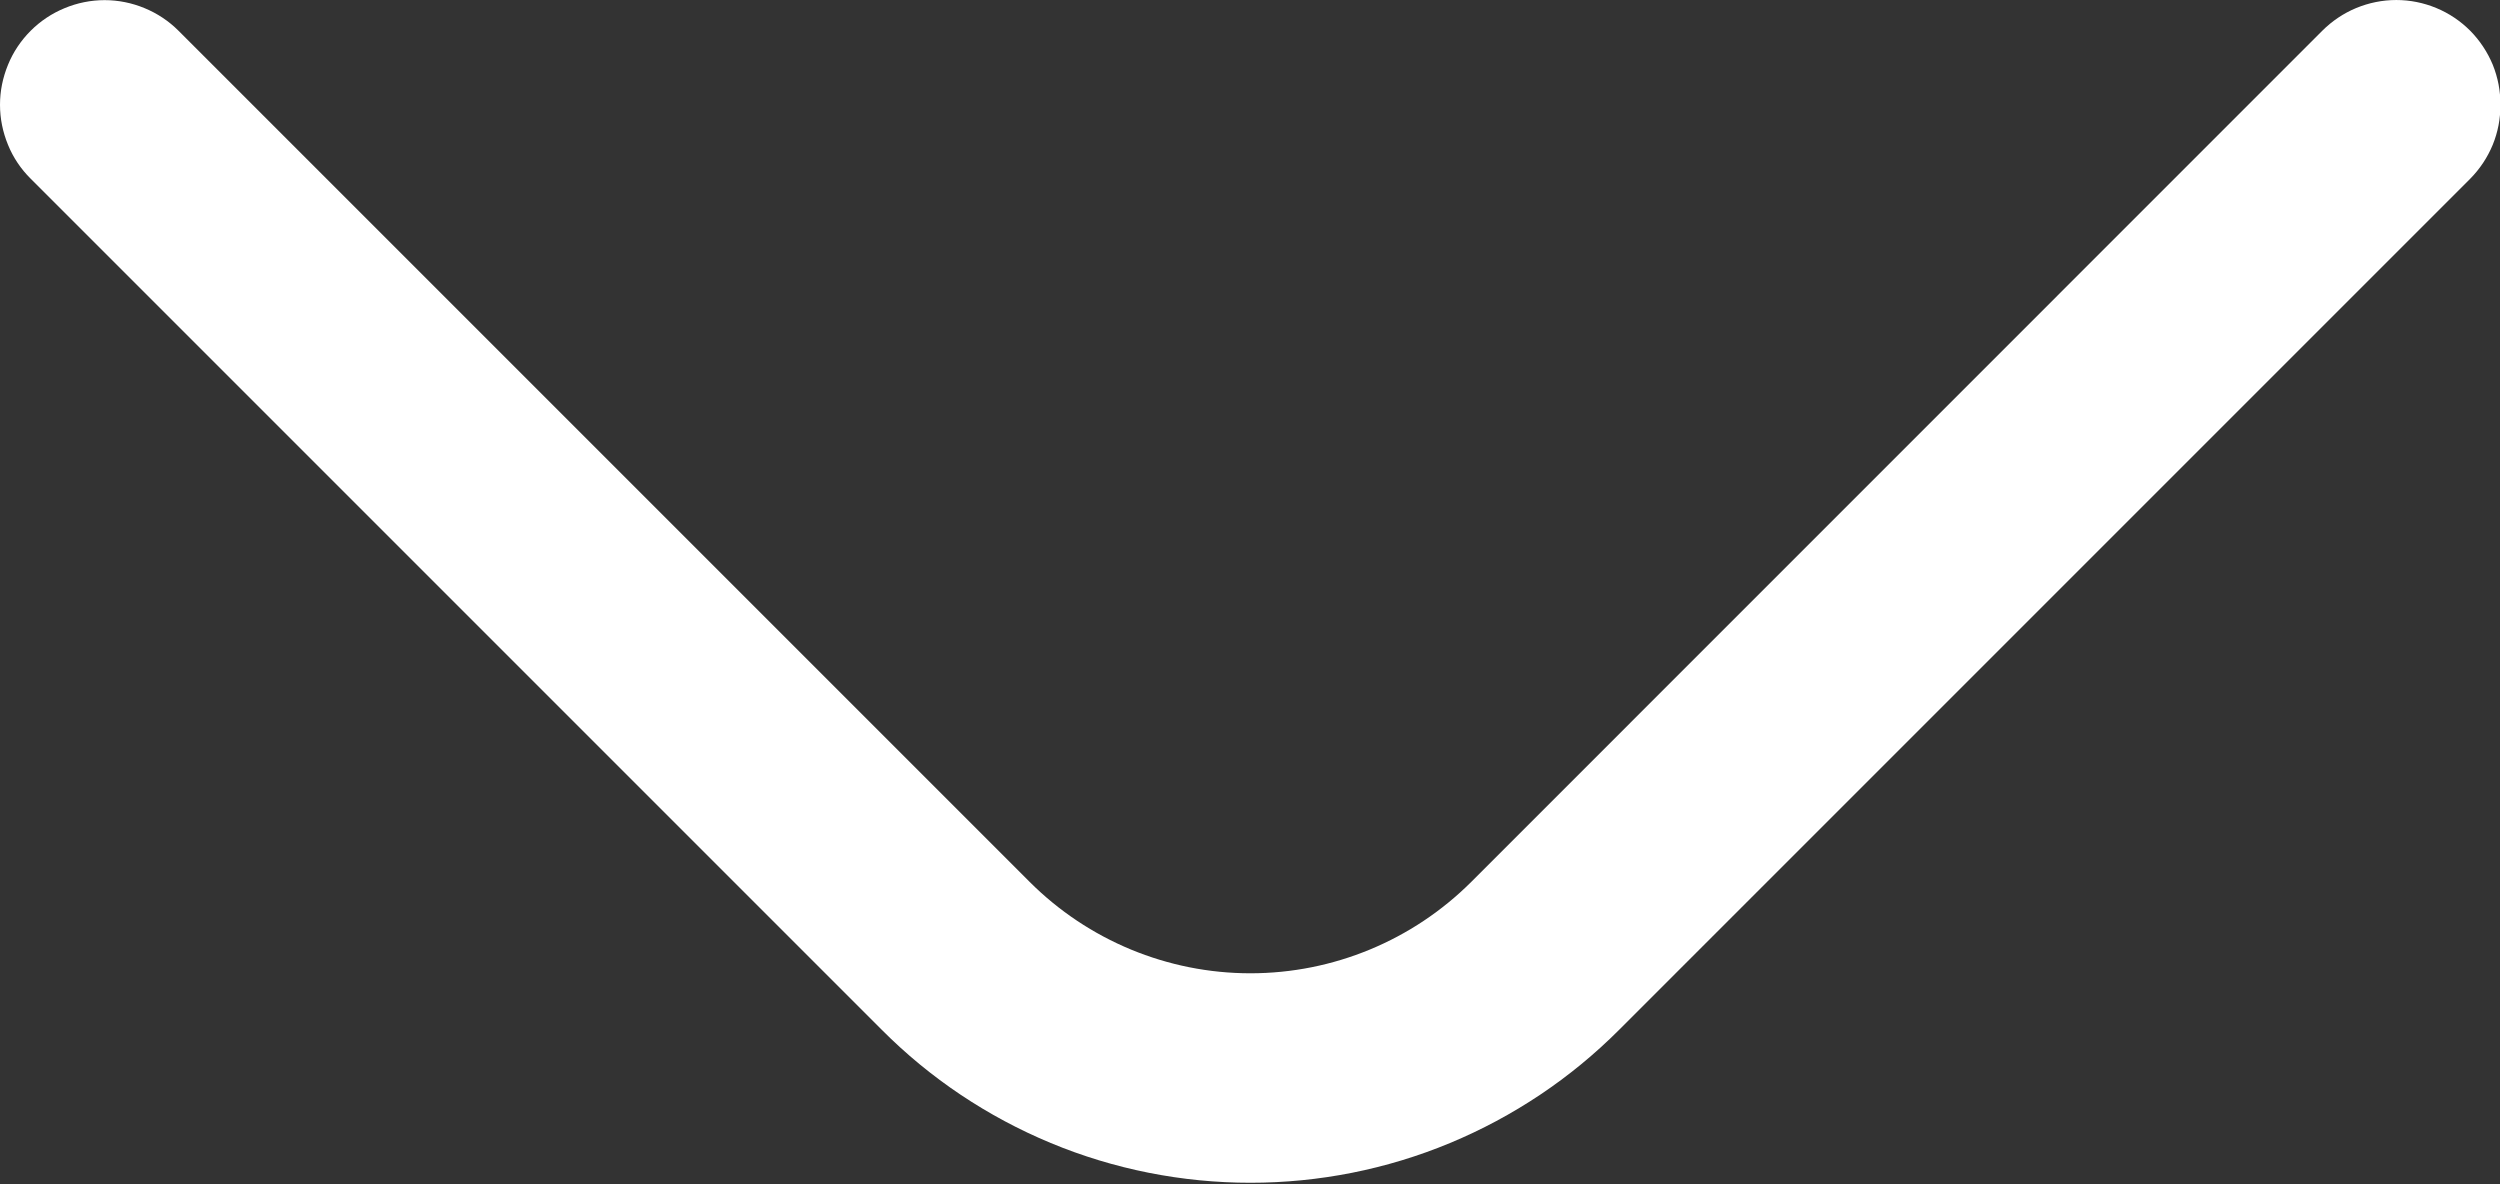 <svg width="19" height="9" viewBox="0 0 19 9" fill="none" xmlns="http://www.w3.org/2000/svg">
    <rect x="0" y="0" width="19" height="9" fill="#333333" stroke="none"/>
    <path d="M19.003 0.796C19.004 0.901 18.984 1.004 18.945 1.1C18.905 1.197 18.847 1.284 18.774 1.358L12.306 7.826C11.938 8.195 11.501 8.487 11.02 8.687C10.539 8.887 10.024 8.989 9.503 8.989C8.983 8.989 8.467 8.887 7.986 8.687C7.505 8.487 7.068 8.195 6.701 7.826L0.233 1.358C0.159 1.285 0.1 1.197 0.061 1.101C0.021 1.004 9.72324e-08 0.901 9.76995e-08 0.796C9.81665e-08 0.692 0.021 0.589 0.061 0.492C0.1 0.396 0.159 0.308 0.233 0.234C0.307 0.16 0.394 0.102 0.491 0.062C0.587 0.022 0.691 0.001 0.795 0.001C0.899 0.001 1.003 0.022 1.099 0.062C1.196 0.102 1.283 0.16 1.357 0.234L7.825 6.702C8.27 7.147 8.874 7.397 9.503 7.397C10.133 7.397 10.736 7.147 11.182 6.702L17.649 0.234C17.723 0.16 17.811 0.101 17.907 0.061C18.004 0.021 18.107 9.17687e-05 18.212 9.17699e-05C18.316 9.17712e-05 18.42 0.021 18.516 0.061C18.613 0.101 18.7 0.16 18.774 0.234C18.847 0.308 18.905 0.396 18.945 0.492C18.984 0.589 19.004 0.692 19.003 0.796Z" fill="white"/>
</svg>
